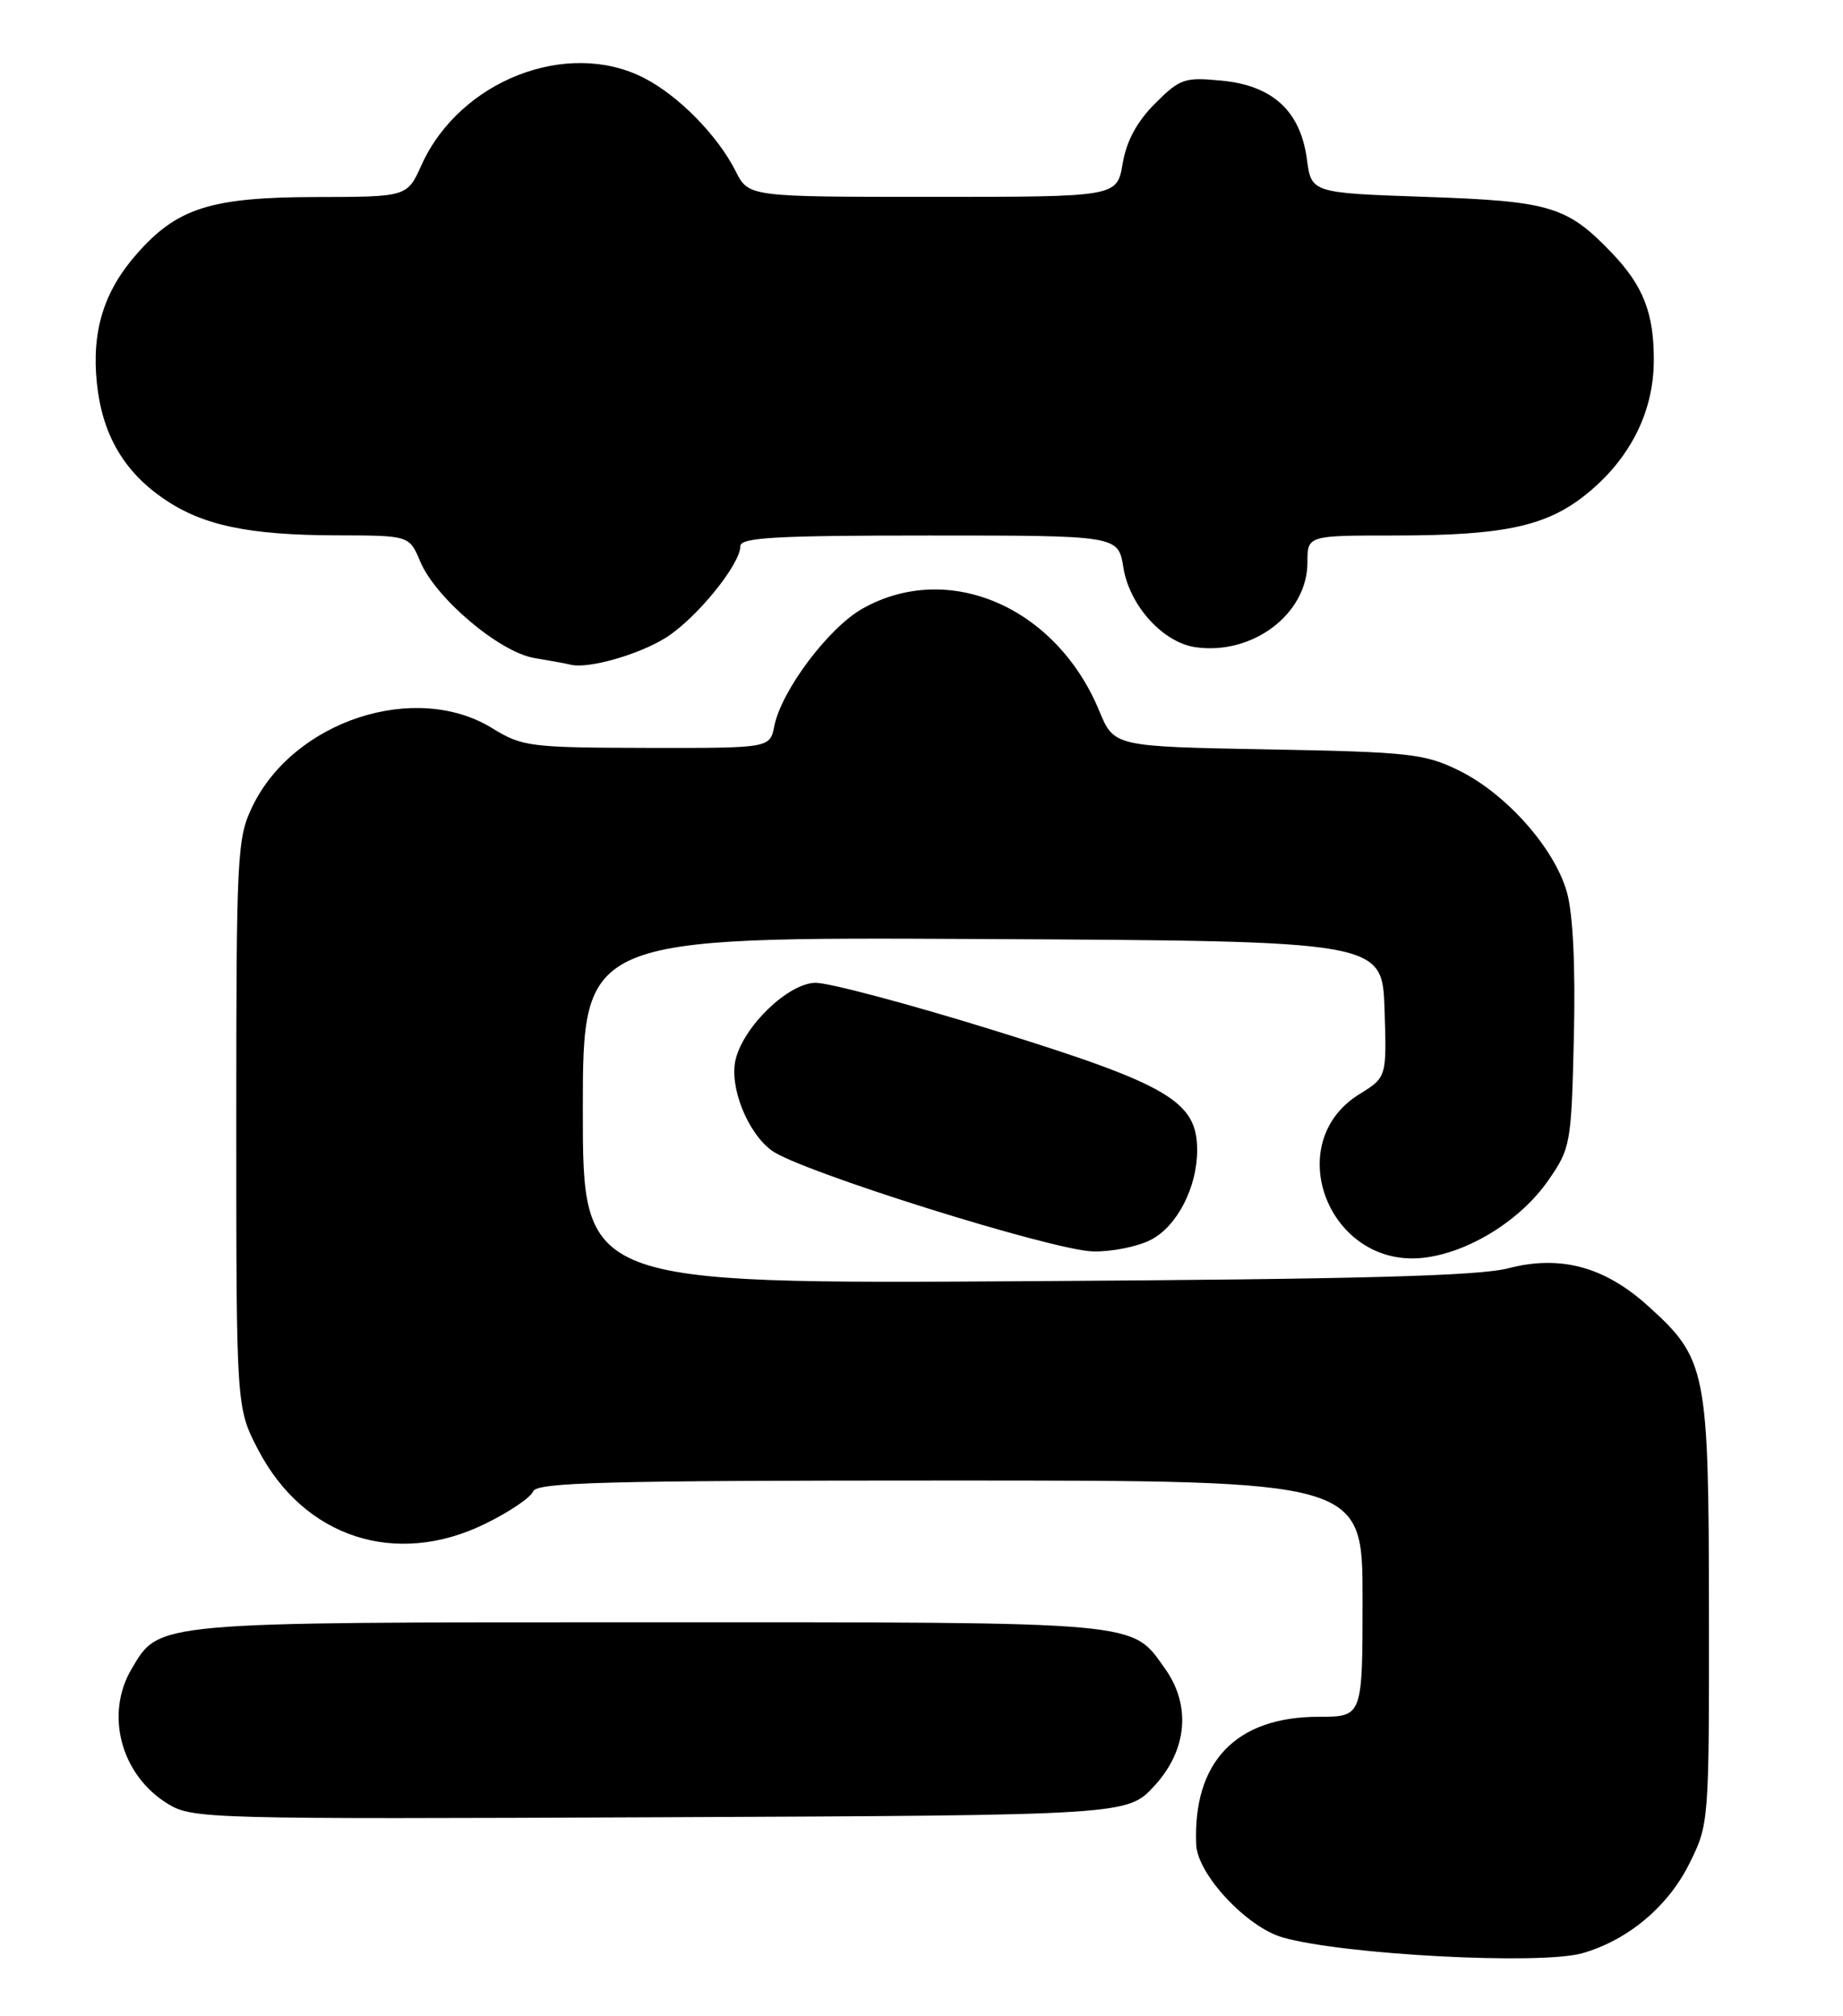 <?xml version="1.0" encoding="UTF-8" standalone="no"?>
<!DOCTYPE svg PUBLIC "-//W3C//DTD SVG 1.1//EN" "http://www.w3.org/Graphics/SVG/1.1/DTD/svg11.dtd" >
<svg xmlns="http://www.w3.org/2000/svg" xmlns:xlink="http://www.w3.org/1999/xlink" version="1.1" viewBox="0 0 234 256">
 <g >
 <path fill="currentColor"
d=" M 200.92 248.02 C 206.68 246.37 211.76 242.12 214.47 236.69 C 216.99 231.62 217.00 231.52 216.98 204.55 C 216.95 173.88 216.68 172.54 209.21 165.80 C 203.71 160.84 198.09 159.33 191.50 161.05 C 187.76 162.03 172.36 162.44 130.25 162.69 C 74.00 163.03 74.00 163.03 74.00 141.01 C 74.00 118.98 74.00 118.98 124.75 119.24 C 175.50 119.50 175.50 119.50 175.79 128.15 C 176.07 136.79 176.07 136.79 172.60 138.94 C 162.54 145.16 168.72 161.03 180.69 159.72 C 186.40 159.09 193.04 154.99 196.57 149.90 C 199.42 145.80 199.51 145.29 199.83 131.66 C 200.04 122.73 199.72 116.06 198.95 113.31 C 197.38 107.71 191.24 100.79 185.24 97.84 C 180.87 95.70 178.97 95.49 160.97 95.16 C 141.44 94.80 141.44 94.80 139.56 90.25 C 134.10 77.05 120.40 71.14 109.50 77.29 C 105.19 79.72 99.21 87.69 98.31 92.21 C 97.75 95.00 97.75 95.00 82.12 94.97 C 67.30 94.94 66.30 94.81 62.50 92.47 C 52.76 86.47 37.32 91.50 32.05 102.40 C 30.10 106.43 30.00 108.38 30.00 142.70 C 30.00 178.77 30.00 178.77 32.79 184.12 C 38.61 195.25 50.24 199.05 61.57 193.51 C 64.64 192.01 67.39 190.16 67.68 189.39 C 68.13 188.23 76.79 188.00 120.61 188.00 C 173.00 188.00 173.00 188.00 173.00 203.00 C 173.00 218.00 173.00 218.00 167.45 218.00 C 156.92 218.00 151.44 223.72 151.88 234.25 C 152.04 238.01 158.30 244.72 162.86 246.02 C 170.56 248.22 195.64 249.54 200.92 248.02 Z  M 146.58 226.76 C 150.74 222.23 151.25 216.56 147.92 211.89 C 143.61 205.83 145.51 206.00 82.45 206.00 C 19.26 206.00 20.26 205.91 16.71 211.92 C 13.29 217.70 15.36 225.41 21.30 229.05 C 24.40 230.96 26.36 231.01 83.83 230.76 C 143.15 230.50 143.15 230.50 146.58 226.76 Z  M 146.13 157.43 C 149.45 155.72 152.00 150.77 152.00 146.05 C 152.00 139.87 148.41 137.74 126.50 130.93 C 115.50 127.51 105.15 124.75 103.50 124.80 C 100.06 124.89 94.48 130.25 93.41 134.49 C 92.55 137.93 94.88 143.83 98.00 146.11 C 101.58 148.73 133.68 158.80 138.80 158.91 C 141.16 158.96 144.46 158.30 146.13 157.43 Z  M 84.47 81.02 C 88.34 78.63 94.00 71.69 94.00 69.35 C 94.00 68.25 98.52 68.00 117.99 68.00 C 141.98 68.00 141.98 68.00 142.63 72.06 C 143.40 76.88 147.63 81.57 151.76 82.18 C 159.02 83.24 166.00 77.97 166.00 71.42 C 166.00 68.00 166.00 68.00 176.95 68.00 C 191.42 68.00 196.73 66.78 202.02 62.25 C 207.17 57.84 209.95 52.10 209.98 45.82 C 210.01 39.80 208.65 36.31 204.69 32.16 C 198.97 26.18 196.88 25.55 181.00 25.00 C 166.50 24.50 166.50 24.50 165.93 20.20 C 165.11 14.10 161.59 10.86 155.11 10.24 C 150.40 9.78 149.82 9.98 146.65 13.15 C 144.35 15.45 143.02 17.91 142.54 20.77 C 141.82 25.00 141.82 25.00 118.44 25.00 C 95.05 25.00 95.05 25.00 93.41 21.75 C 91.13 17.22 86.18 12.17 81.79 9.91 C 72.04 4.89 58.36 10.23 53.52 20.95 C 51.70 25.00 51.70 25.00 40.10 25.02 C 26.76 25.05 22.48 26.41 17.35 32.26 C 13.17 37.01 11.62 42.06 12.30 48.66 C 12.97 55.12 15.68 59.82 20.75 63.31 C 25.69 66.71 31.49 67.95 42.74 67.98 C 51.97 68.00 51.97 68.00 53.35 71.29 C 55.30 75.96 63.42 82.82 67.86 83.56 C 69.86 83.89 71.94 84.27 72.47 84.41 C 74.67 84.95 80.99 83.17 84.47 81.02 Z "/>
</g>
</svg>